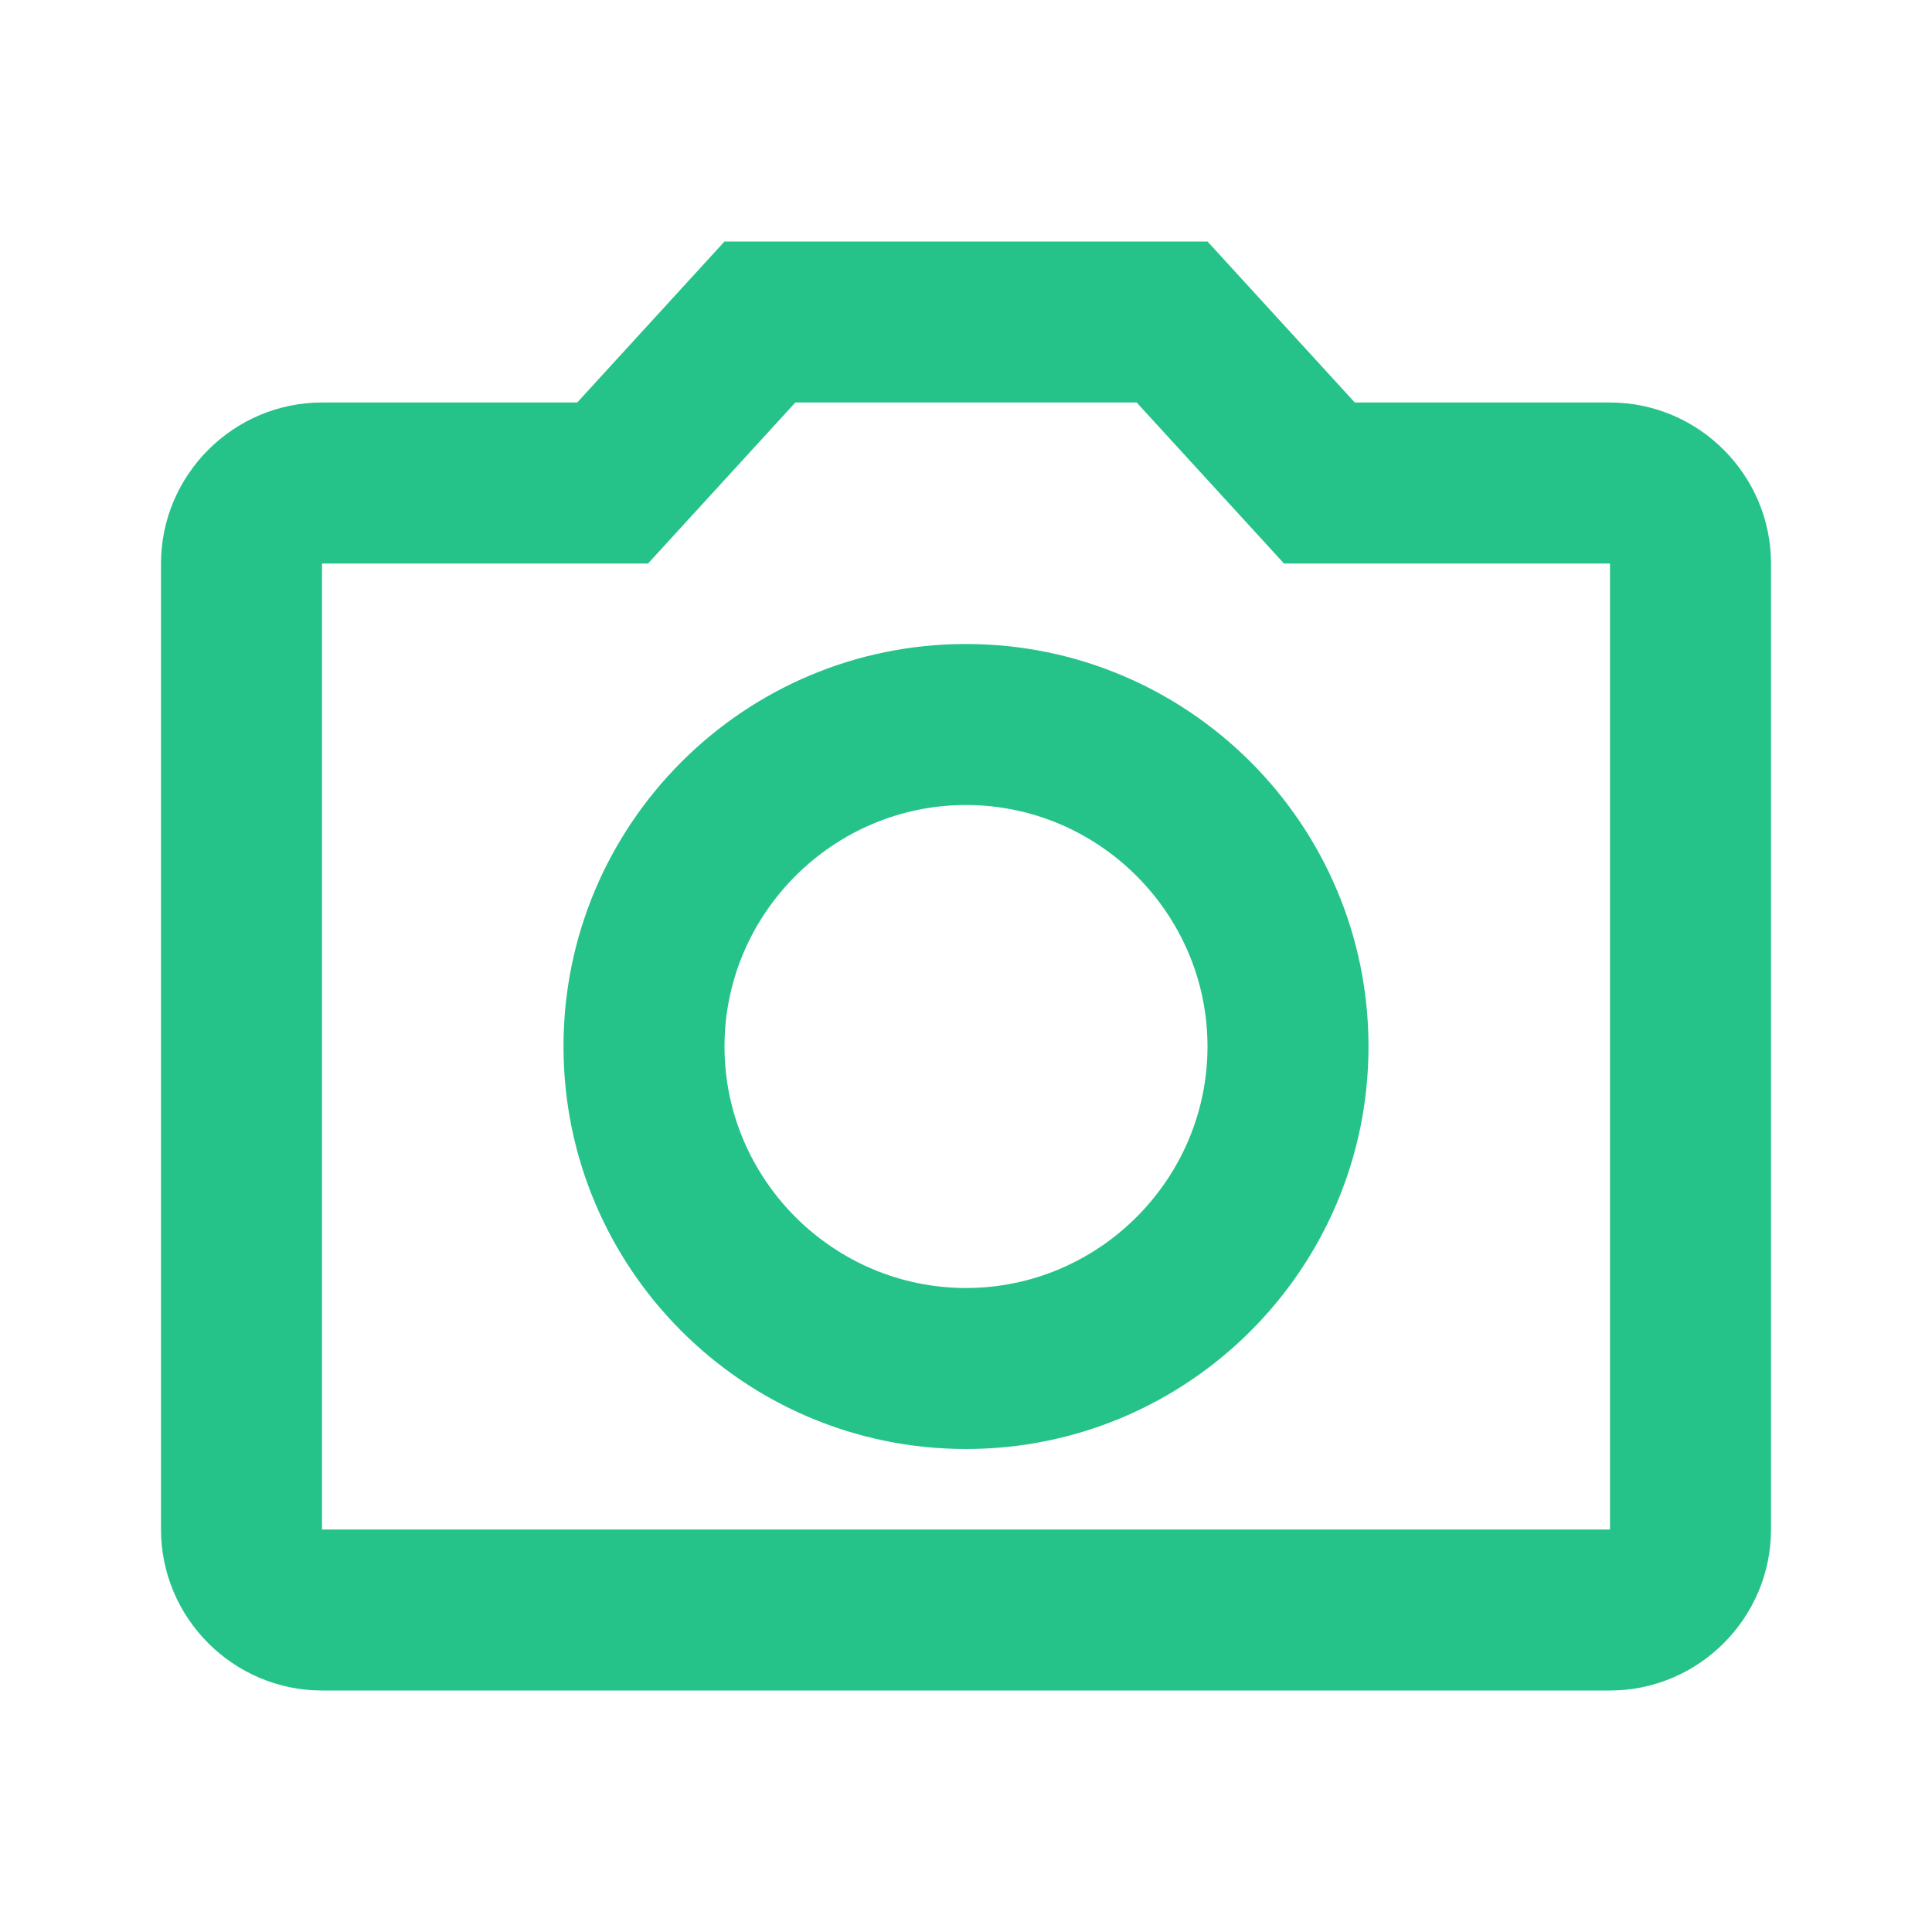 <svg width="54" height="54" viewBox="0 0 54 54" fill="none" xmlns="http://www.w3.org/2000/svg">
<g id="camera_alt">
<path id="Vector" d="M45 11.25H37.867L33.75 6.75H20.25L16.133 11.25H9C6.525 11.25 4.5 13.275 4.5 15.75V42.75C4.5 45.225 6.525 47.25 9 47.25H45C47.475 47.25 49.5 45.225 49.5 42.75V15.75C49.5 13.275 47.475 11.25 45 11.25ZM45 42.75H9V15.75H18.113L22.23 11.25H31.77L35.888 15.75H45V42.75ZM27 18C20.79 18 15.75 23.04 15.75 29.25C15.75 35.46 20.79 40.5 27 40.5C33.21 40.5 38.25 35.46 38.25 29.25C38.25 23.04 33.21 18 27 18ZM27 36C23.288 36 20.25 32.962 20.25 29.25C20.25 25.538 23.288 22.5 27 22.5C30.712 22.5 33.75 25.538 33.75 29.25C33.75 32.962 30.712 36 27 36Z" fill="#25C389"/>
</g>
</svg>
